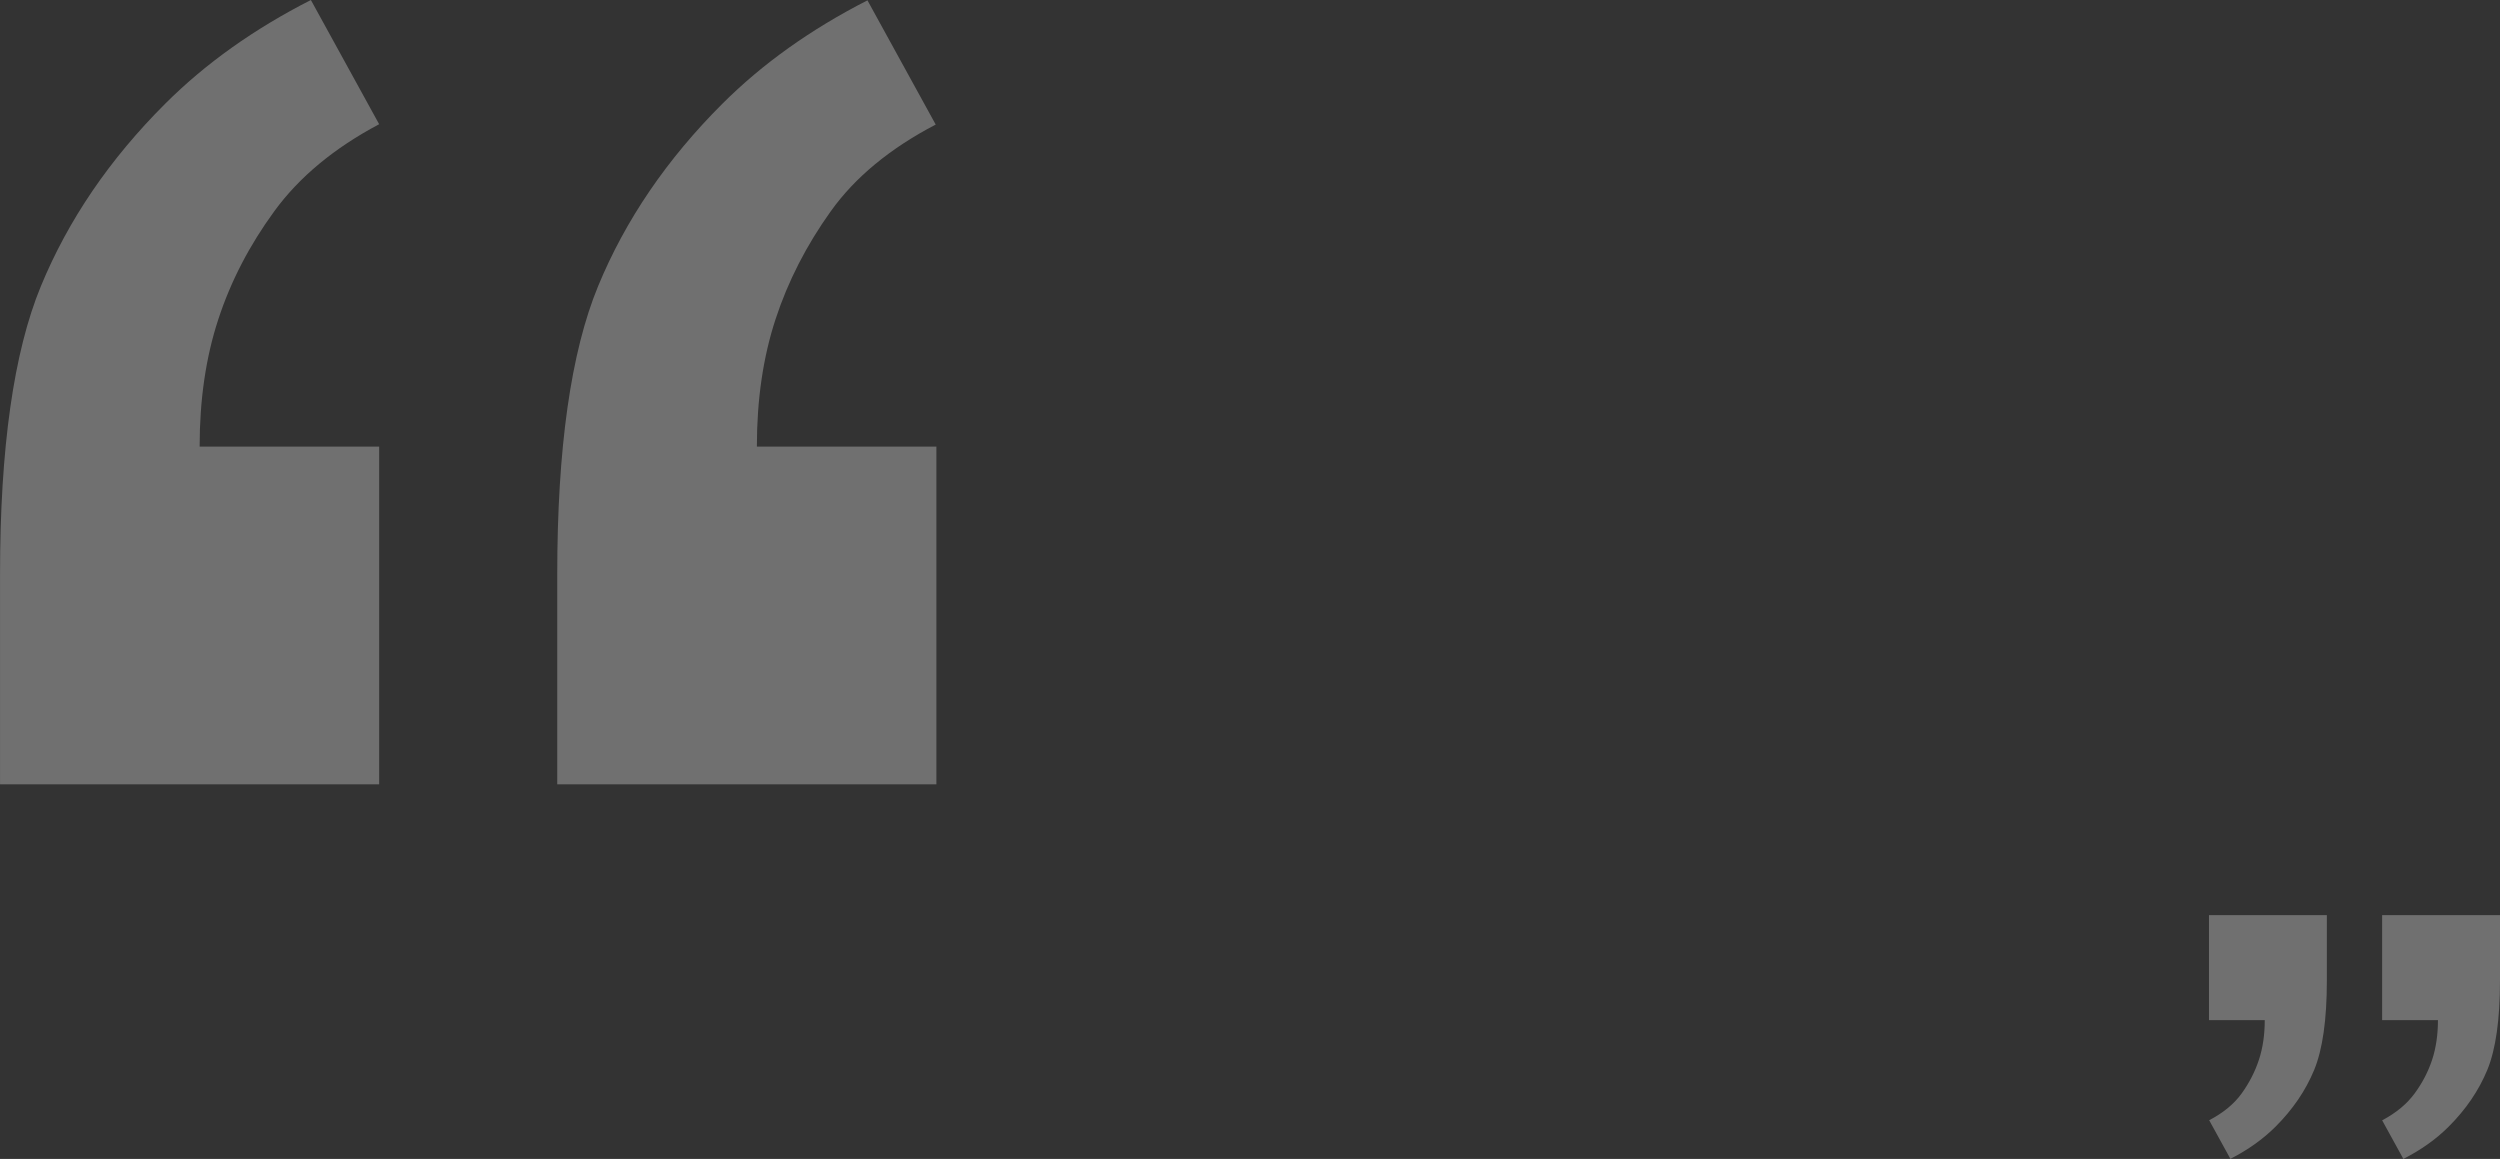 <?xml version="1.0" encoding="utf-8"?>
<!-- Generator: Adobe Illustrator 19.1.0, SVG Export Plug-In . SVG Version: 6.00 Build 0)  -->
<svg version="1.1" id="Calque_1" xmlns="http://www.w3.org/2000/svg" xmlns:xlink="http://www.w3.org/1999/xlink" x="0px" y="0px"
	 viewBox="-5592.6 -6258.3 9701.4 4497.4" style="enable-background:new -5592.6 -6258.3 9701.4 4497.4;" xml:space="preserve">
<rect x="-5592.6" y="-6258.3" width="9701.4" height="4497.4" fill="#333333" stroke="none"/>
<style type="text/css">
	.st0{fill:none;enable-background:new    ;}
	.st1{opacity:0.3;}
	.st2{fill:#FFFFFF;}
</style>
<path class="st0" d="z"/>
<g>
	<g class="st1">
		<path class="st2" d="M2979.3-2299.6h216.6c0,56.6-7.5,107.8-22.5,153.5c-15,45.8-37.2,89.3-66.7,130.4
			c-29.3,41-71.5,75.8-126.5,104.5l82.4,149.9c68.2-34.9,126.6-76.4,175-124.7c67-66.9,116.9-140.2,149.9-219.9
			c32.9-79.7,49.4-195.7,49.4-348V-2707h-457.4V-2299.6z"/>
		<path class="st2" d="M3651.4-2707v407.4H3868c0,56.6-7.5,107.8-22.5,153.5c-15,45.8-37.5,89.3-67.6,130.4
			c-30,41.2-72.1,76.1-126.4,104.9l82.3,149.8c68.6-35,127.2-76.6,175.7-125.1c67-66.9,116.9-140.2,149.9-219.9
			c32.9-79.7,49.4-195.7,49.4-348V-2707H3651.4z"/>
	</g>
	<g class="st1">
		<path class="st2" d="M-1958.8-4525.3h-696.7c0-182.1,24.1-346.7,72.4-494c48.2-147.3,119.8-287.2,214.6-419.5
			c94.3-131.8,230-243.8,407-336.1l-264.9-482.1c-219.6,112.2-407.3,245.8-562.9,401.2c-215.5,215.1-376.2,450.9-482.1,707.4
			c-105.9,256.4-158.8,629.6-158.8,1119.5v814.2h1471.3V-4525.3z"/>
		<path class="st2" d="M-4121.2-3214.7v-1310.6h-696.7c0-182.1,24.1-346.7,72.5-494c48.2-147.3,120.7-287.2,217.4-419.5
			c96.5-132.4,232.1-244.9,406.7-337.5l-264.9-482c-220.6,112.4-409.2,246.5-565.4,402.5c-215.5,215.1-376.2,450.9-482.1,707.4
			c-105.9,256.4-158.8,629.6-158.8,1119.5v814.2H-4121.2z"/>
	</g>
</g>
</svg>
